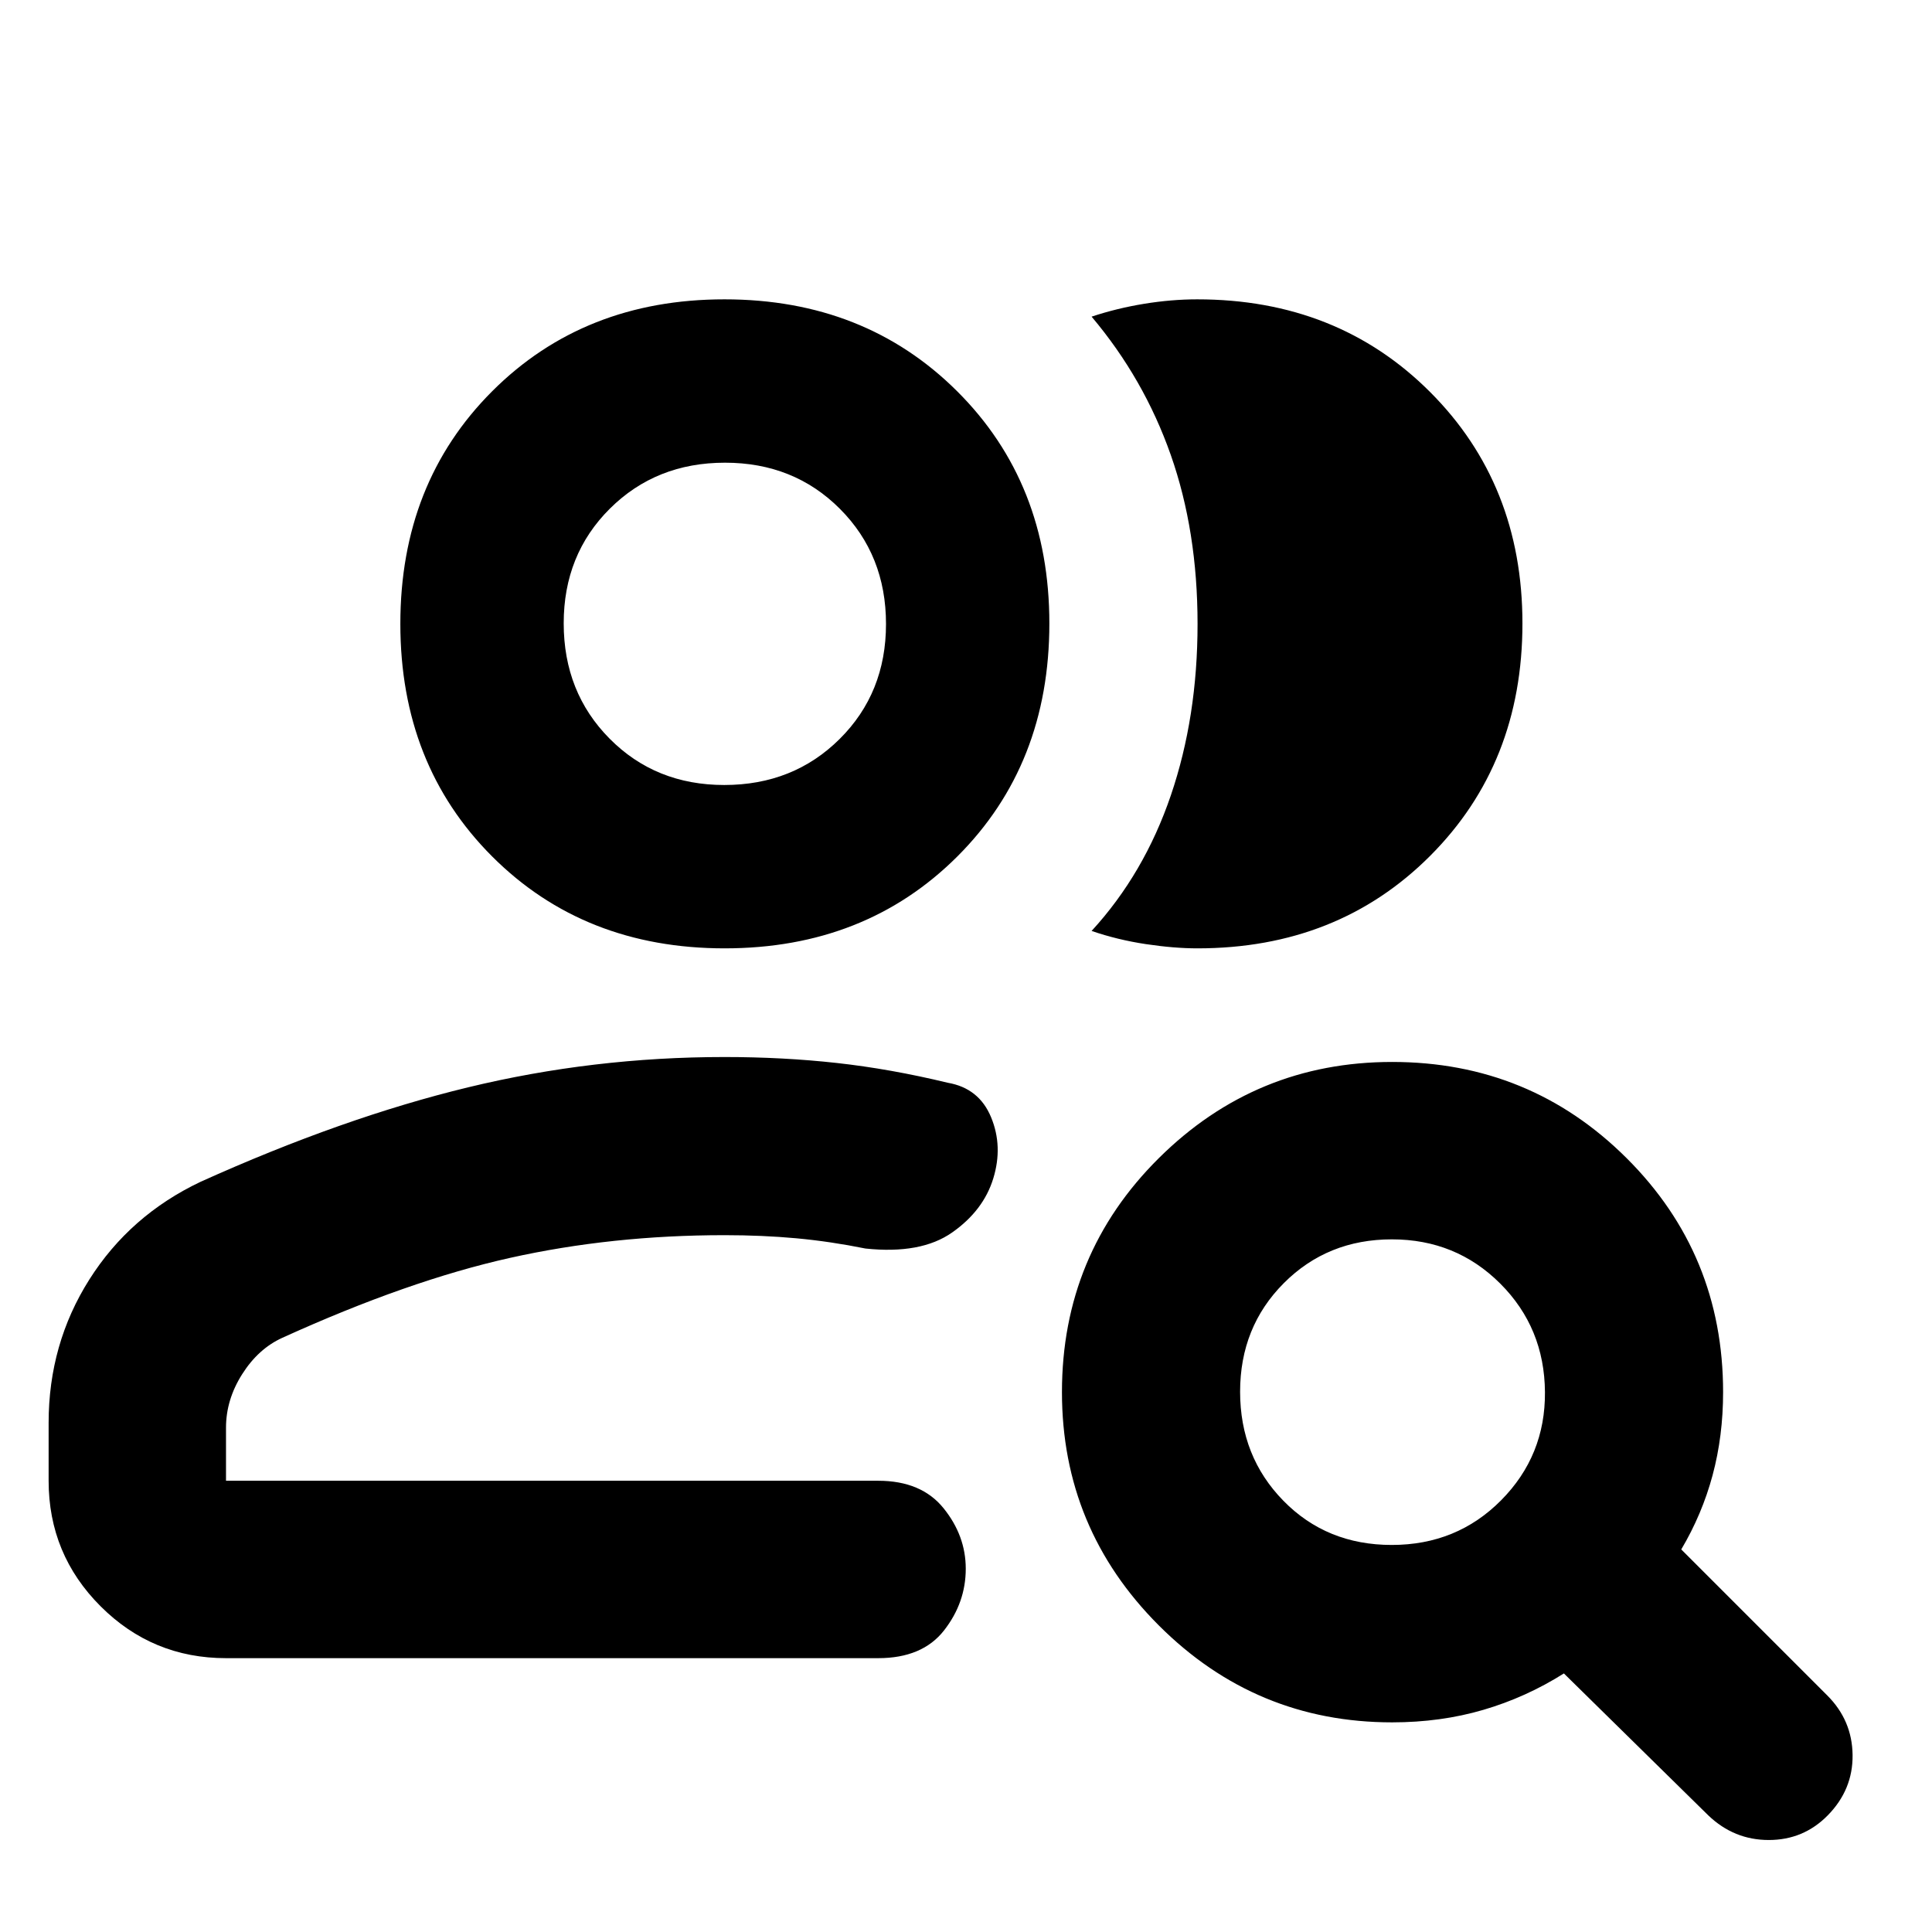 <svg xmlns="http://www.w3.org/2000/svg" height="40" viewBox="0 -960 960 960" width="40"><path d="M359.99-224.22ZM112.3-136.07q-36.54 0-62.34-25.8-25.8-25.8-25.8-62.35v-28.81q0-39.17 20.2-71.13 20.21-31.97 55.32-48.62 70.65-31.86 132.85-46.92 62.2-15.07 127.46-15.07 29.07 0 55.81 2.96 26.74 2.96 55.1 9.82 15.58 2.67 21.56 17.14 5.99 14.46 1.09 30.42-4.9 15.95-20.43 26.84-15.53 10.9-43.06 7.98-17.49-3.53-34.35-5.09-16.86-1.55-35.72-1.55-55.92 0-106.5 11.27T140.3-295.26q-11.95 5.42-19.97 18.09-8.03 12.66-8.03 26.59v26.36h324.08q21.46 0 32.48 13.66 11.02 13.65 11.02 30.04 0 16.85-10.78 30.65-10.78 13.8-32.72 13.8H112.3Zm247.78-352.7q-69.86 0-115.51-45.64-45.64-45.65-45.64-115.61 0-69.95 45.66-115.6 45.66-45.64 115.41-45.64t115.59 45.66q45.83 45.65 45.83 115.4 0 70.14-45.74 115.79-45.74 45.64-115.6 45.64Zm396.41-161.44q0 69.59-45.89 115.51-45.9 45.93-115.61 45.93-11.61 0-25.66-2.11-14.04-2.12-26.92-6.54 26.13-28.46 39.39-67.41 13.26-38.94 13.26-85.1t-13.32-84.04q-13.32-37.87-39.33-68.69 12.56-4.18 26.13-6.39 13.57-2.21 26.34-2.21 69.61 0 115.61 45.93 46 45.94 46 115.12ZM359.9-569.94q34.32 0 57.33-22.88 23.02-22.87 23.02-57.12t-22.88-57.2q-22.87-22.95-57.12-22.95t-57.2 22.82q-22.95 22.81-22.95 56.98 0 34.32 22.82 57.33 22.81 23.02 56.98 23.02Zm.09-80.26Zm331.56 457.88q32.35 0 54.36-22.21 22-22.21 21.77-53.72-.23-31.97-22.22-53.95-22-21.97-53.84-21.97-32.01 0-53.71 21.77-21.71 21.77-21.71 53.95 0 32.18 21.5 54.16 21.5 21.97 53.85 21.97Zm.2 88.15q-67.77 0-115.92-48.15-48.15-48.15-48.15-115.93 0-68.52 48.15-116.29 48.15-47.78 115.92-47.78 68.53 0 116.49 47.78 47.96 47.77 47.96 116.29 0 21.82-5.22 41.27-5.23 19.44-15.57 36.88l72.55 72.55q12.39 12.39 12.58 29.63.19 17.24-12.39 30.01-12.02 12.2-29.26 12.2-17.24 0-30.01-12.2l-71.79-70.57q-18.8 11.87-40 18.09-21.19 6.22-45.34 6.22Z"/></svg>